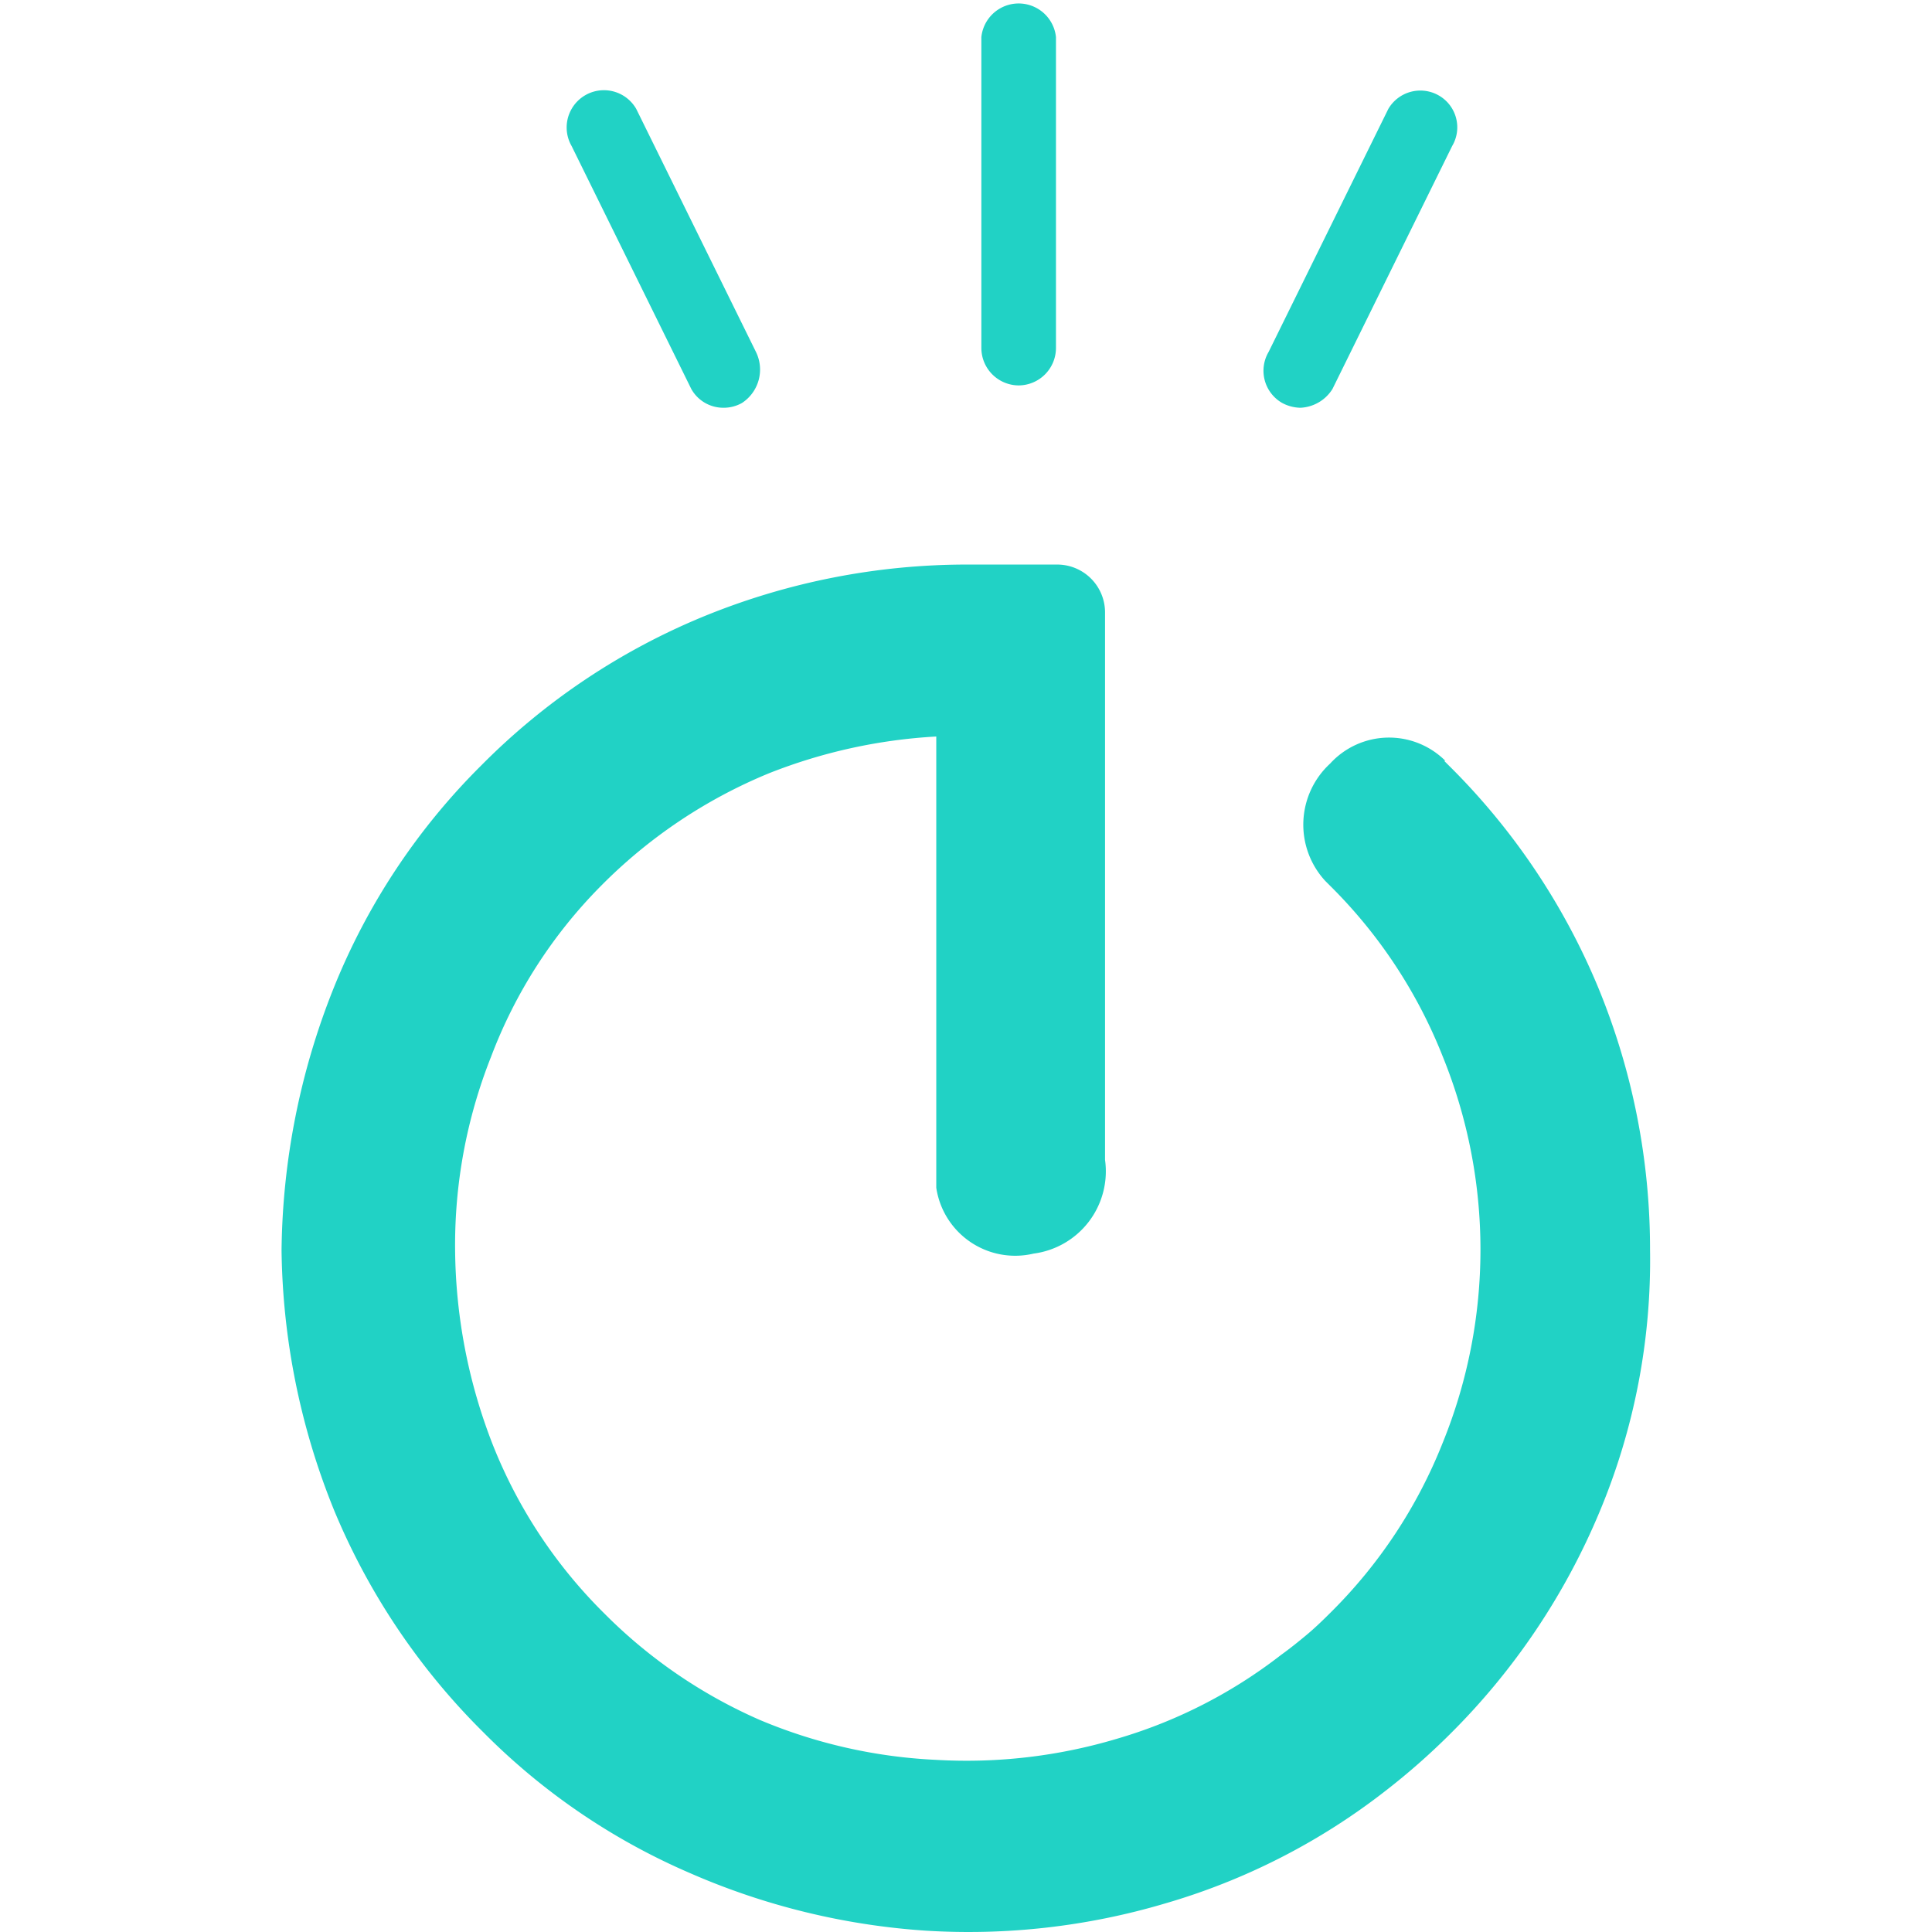<svg t="1677322024701" class="icon" viewBox="0 0 1024 1024" version="1.1" xmlns="http://www.w3.org/2000/svg" p-id="36828" width="32" height="32"><path d="M766.077 403.266a42.293 42.293 0 0 0-61.114 1.48 43.985 43.985 0 0 0-2.538 62.171l2.538 2.538a263.699 263.699 0 0 1 59.634 90.296 271.946 271.946 0 0 1 0 205.122 262.853 262.853 0 0 1-59.634 90.085c-4.441 4.441-8.459 8.247-12.265 11.419s-8.459 6.978-13.745 10.785a260.738 260.738 0 0 1-86.913 44.408 278.29 278.29 0 0 1-95.583 11.208 273.215 273.215 0 0 1-93.68-21.147 266.871 266.871 0 0 1-82.472-56.462 260.95 260.95 0 0 1-59.211-89.662 289.92 289.92 0 0 1-19.878-102.773 270.466 270.466 0 0 1 19.032-102.561A257.989 257.989 0 0 1 318.402 469.667a269.408 269.408 0 0 1 89.239-59.845 283.154 283.154 0 0 1 88.604-19.455v239.169a42.293 42.293 0 0 0 51.598 34.892 43.985 43.985 0 0 0 37.852-49.695V324.601a25.376 25.376 0 0 0-25.376-25.376h-48.426a368.163 368.163 0 0 0-137.876 27.068A356.744 356.744 0 0 0 254.963 405.804a350.188 350.188 0 0 0-78.243 118.21A384.235 384.235 0 0 0 149.229 662.736a377.468 377.468 0 0 0 27.914 137.876 359.493 359.493 0 0 0 79.088 117.575 347.651 347.651 0 0 0 109.117 74.436 373.661 373.661 0 0 0 125.188 30.663 366.048 366.048 0 0 0 126.88-14.38 347.651 347.651 0 0 0 117.364-60.056 365.477 365.477 0 0 0 33.623-29.605 362.876 362.876 0 0 0 79.511-118.21 345.325 345.325 0 0 0 26.645-138.511 364.145 364.145 0 0 0-27.491-139.145 359.493 359.493 0 0 0-79.088-117.575l-2.538-2.538zM540.019 204.277a19.878 19.878 0 0 1-19.878-19.878V19.666a19.878 19.878 0 0 1 39.544 0v164.732a19.878 19.878 0 0 1-19.666 19.878zM689.315 216.119a21.147 21.147 0 0 1-9.727-2.538 19.666 19.666 0 0 1-7.19-27.068l63.44-128.783A19.666 19.666 0 0 1 762.482 50.54a19.455 19.455 0 0 1 7.19 26.856l-63.44 128.783a21.147 21.147 0 0 1-16.917 9.939zM383.534 216.119a19.455 19.455 0 0 1-17.129-9.939l-63.44-128.783a19.666 19.666 0 0 1 34.258-19.666l63.44 128.783a21.147 21.147 0 0 1-7.401 27.068 19.666 19.666 0 0 1-9.727 2.538z" fill="#21D2C5" p-id="36829"></path></svg>
